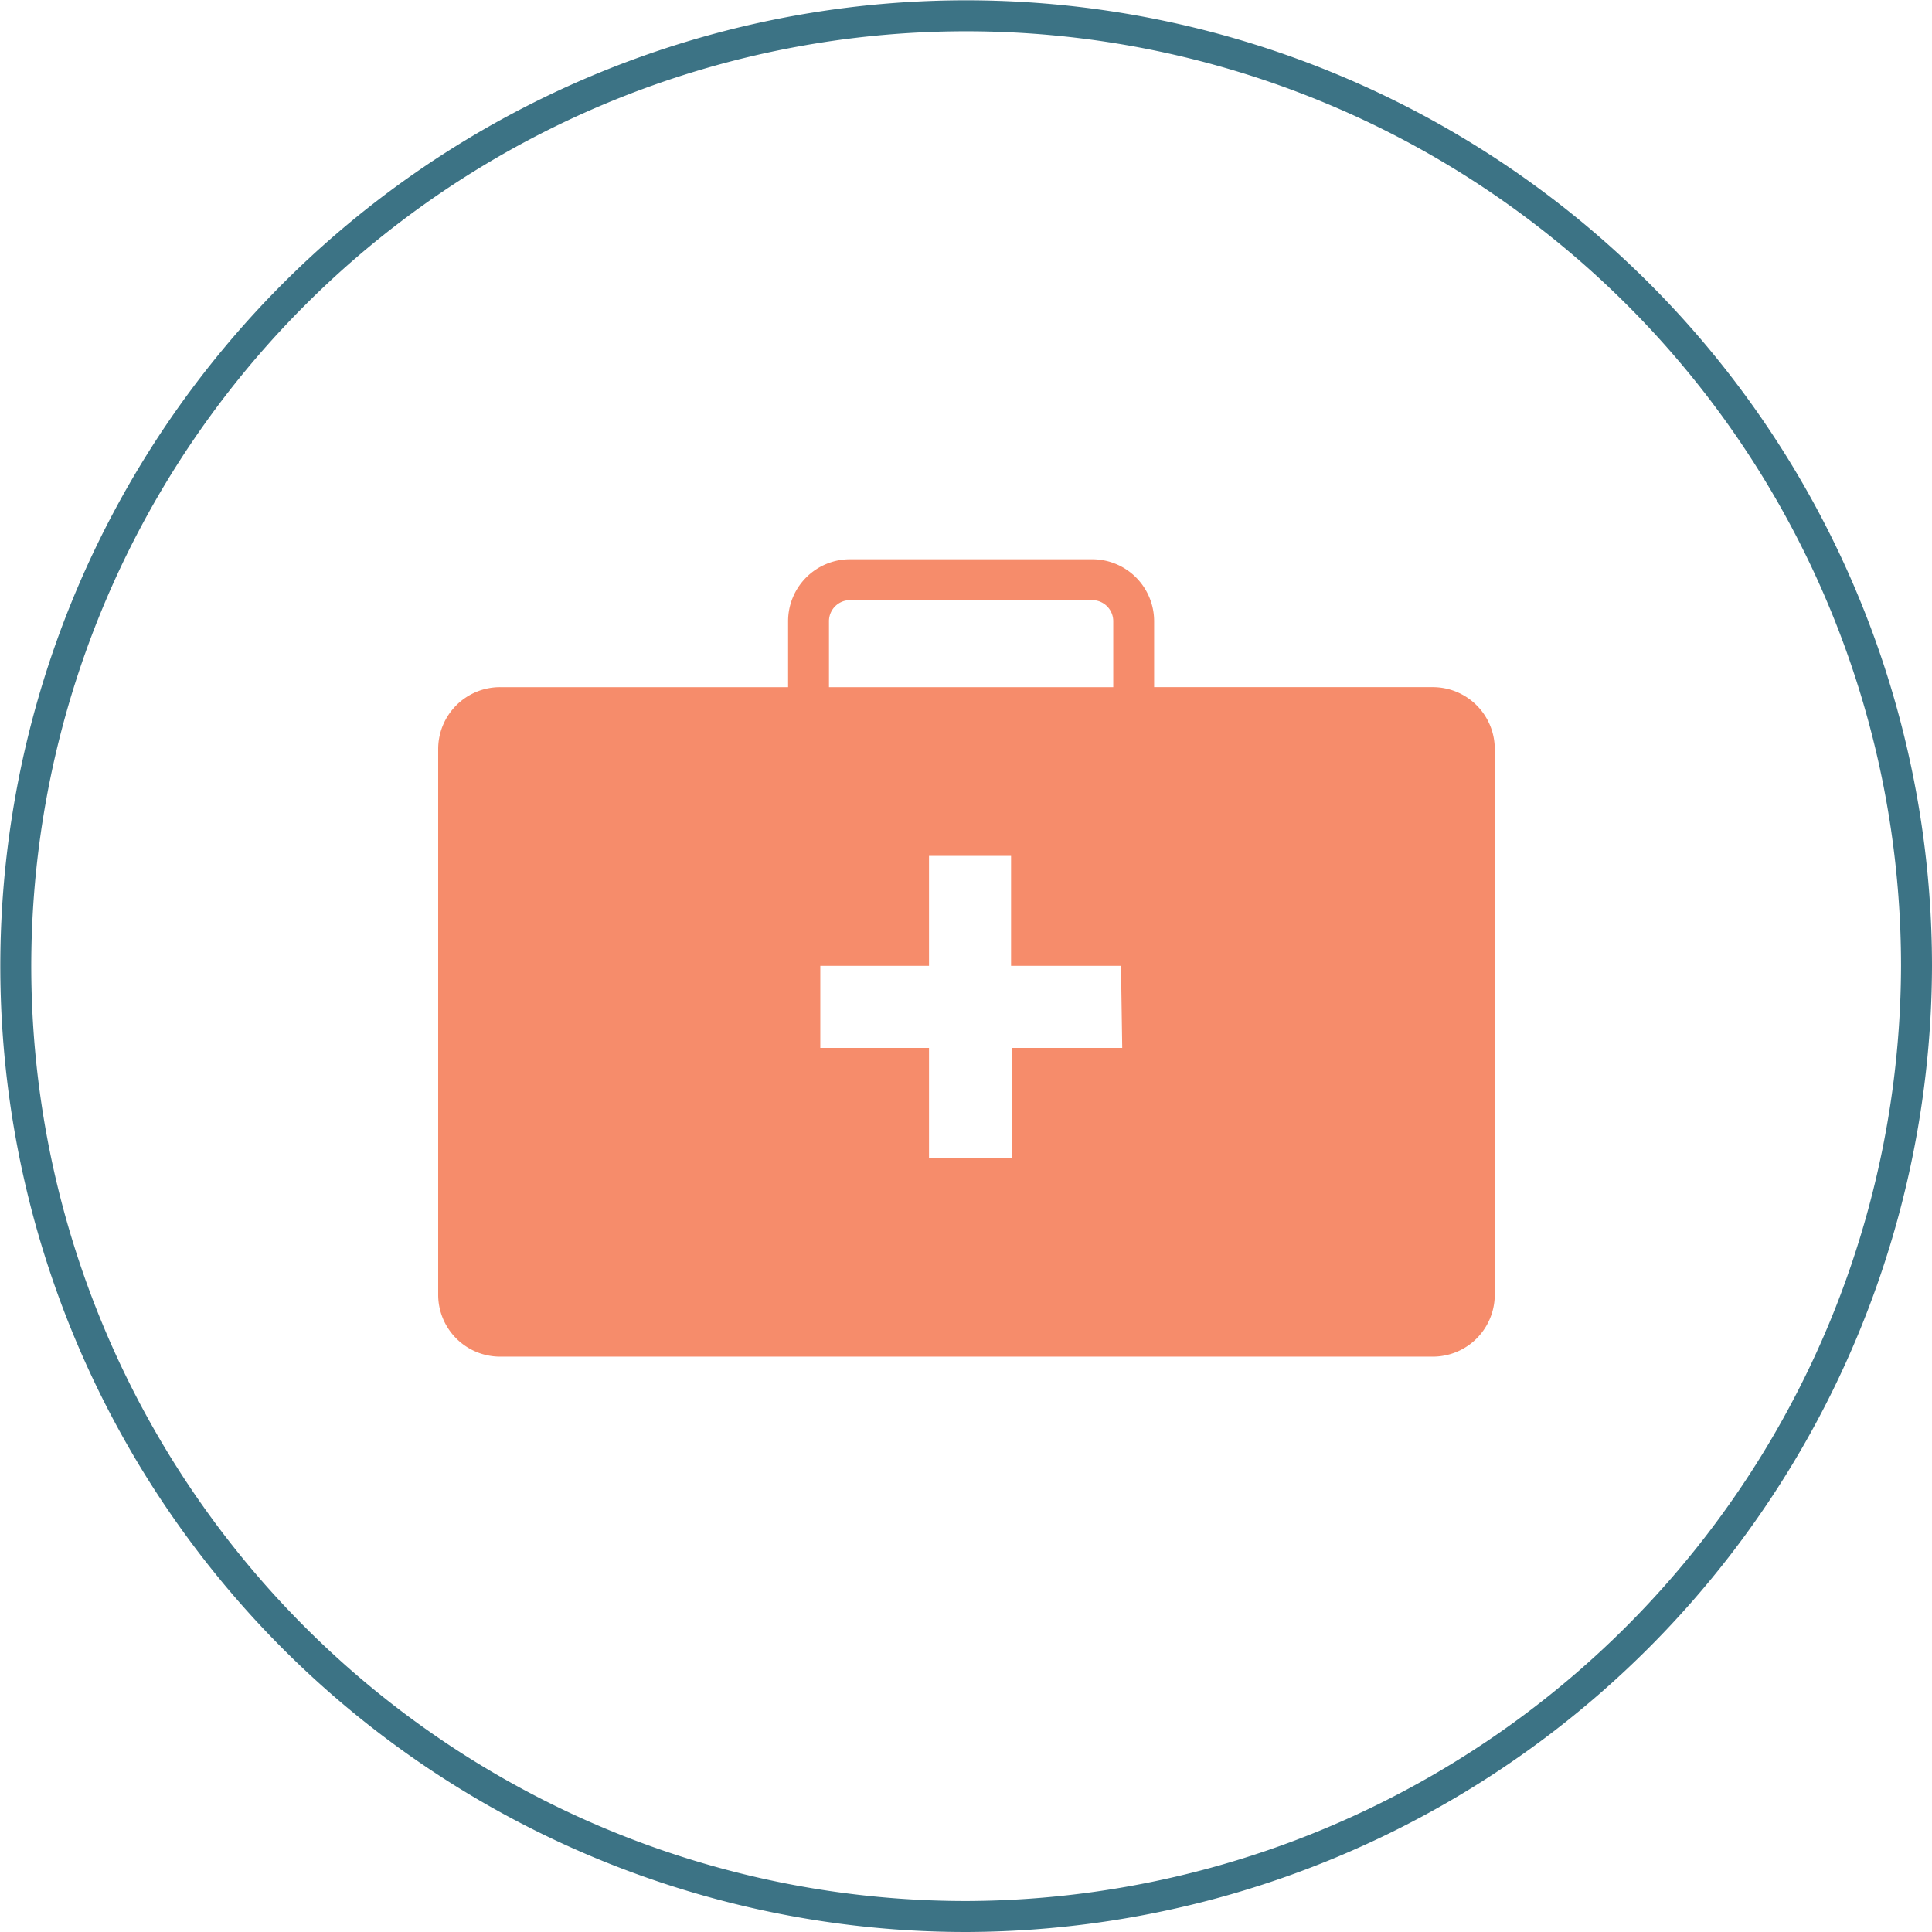 <svg xmlns="http://www.w3.org/2000/svg" viewBox="0 0 62.39 62.39"><defs><style>.cls-1{fill:none;stroke:#3c7385;stroke-miterlimit:10}.cls-2{fill:#f68c6b}</style></defs><title>car-8</title><g id="Layer_2" data-name="Layer 2"><g id="Layer_1-2" data-name="Layer 1"><g id="_Group_" data-name="&amp;lt;Group&amp;gt;"><g id="_Group_2" data-name="&amp;lt;Group&amp;gt;"><path id="_Path_" data-name="&amp;lt;Path&amp;gt;" class="cls-1" d="M31.19 61.89a30.69 30.69 0 1 1 30.7-30.7 30.78 30.78 0 0 1-30.7 30.7z"/></g></g><path id="_Compound_Path_" data-name="&amp;lt;Compound Path&amp;gt;" class="cls-2" d="M46.27 22.19h-9v-2.13a2 2 0 0 0-2-2h-7.82a2 2 0 0 0-2 2v2.13h-9.3a2 2 0 0 0-2 2v17.62a2 2 0 0 0 2 2h30.12a2 2 0 0 0 2-2V24.23a2 2 0 0 0-2-2.04zm-19.5-2.13a.68.68 0 0 1 .68-.68h7.82a.68.68 0 0 1 .68.68v2.13h-9.18zm9.47 13.78h-3.55v3.55H30v-3.55h-3.51v-2.65H30v-3.55h2.65v3.55h3.55z"/></g></g></svg>